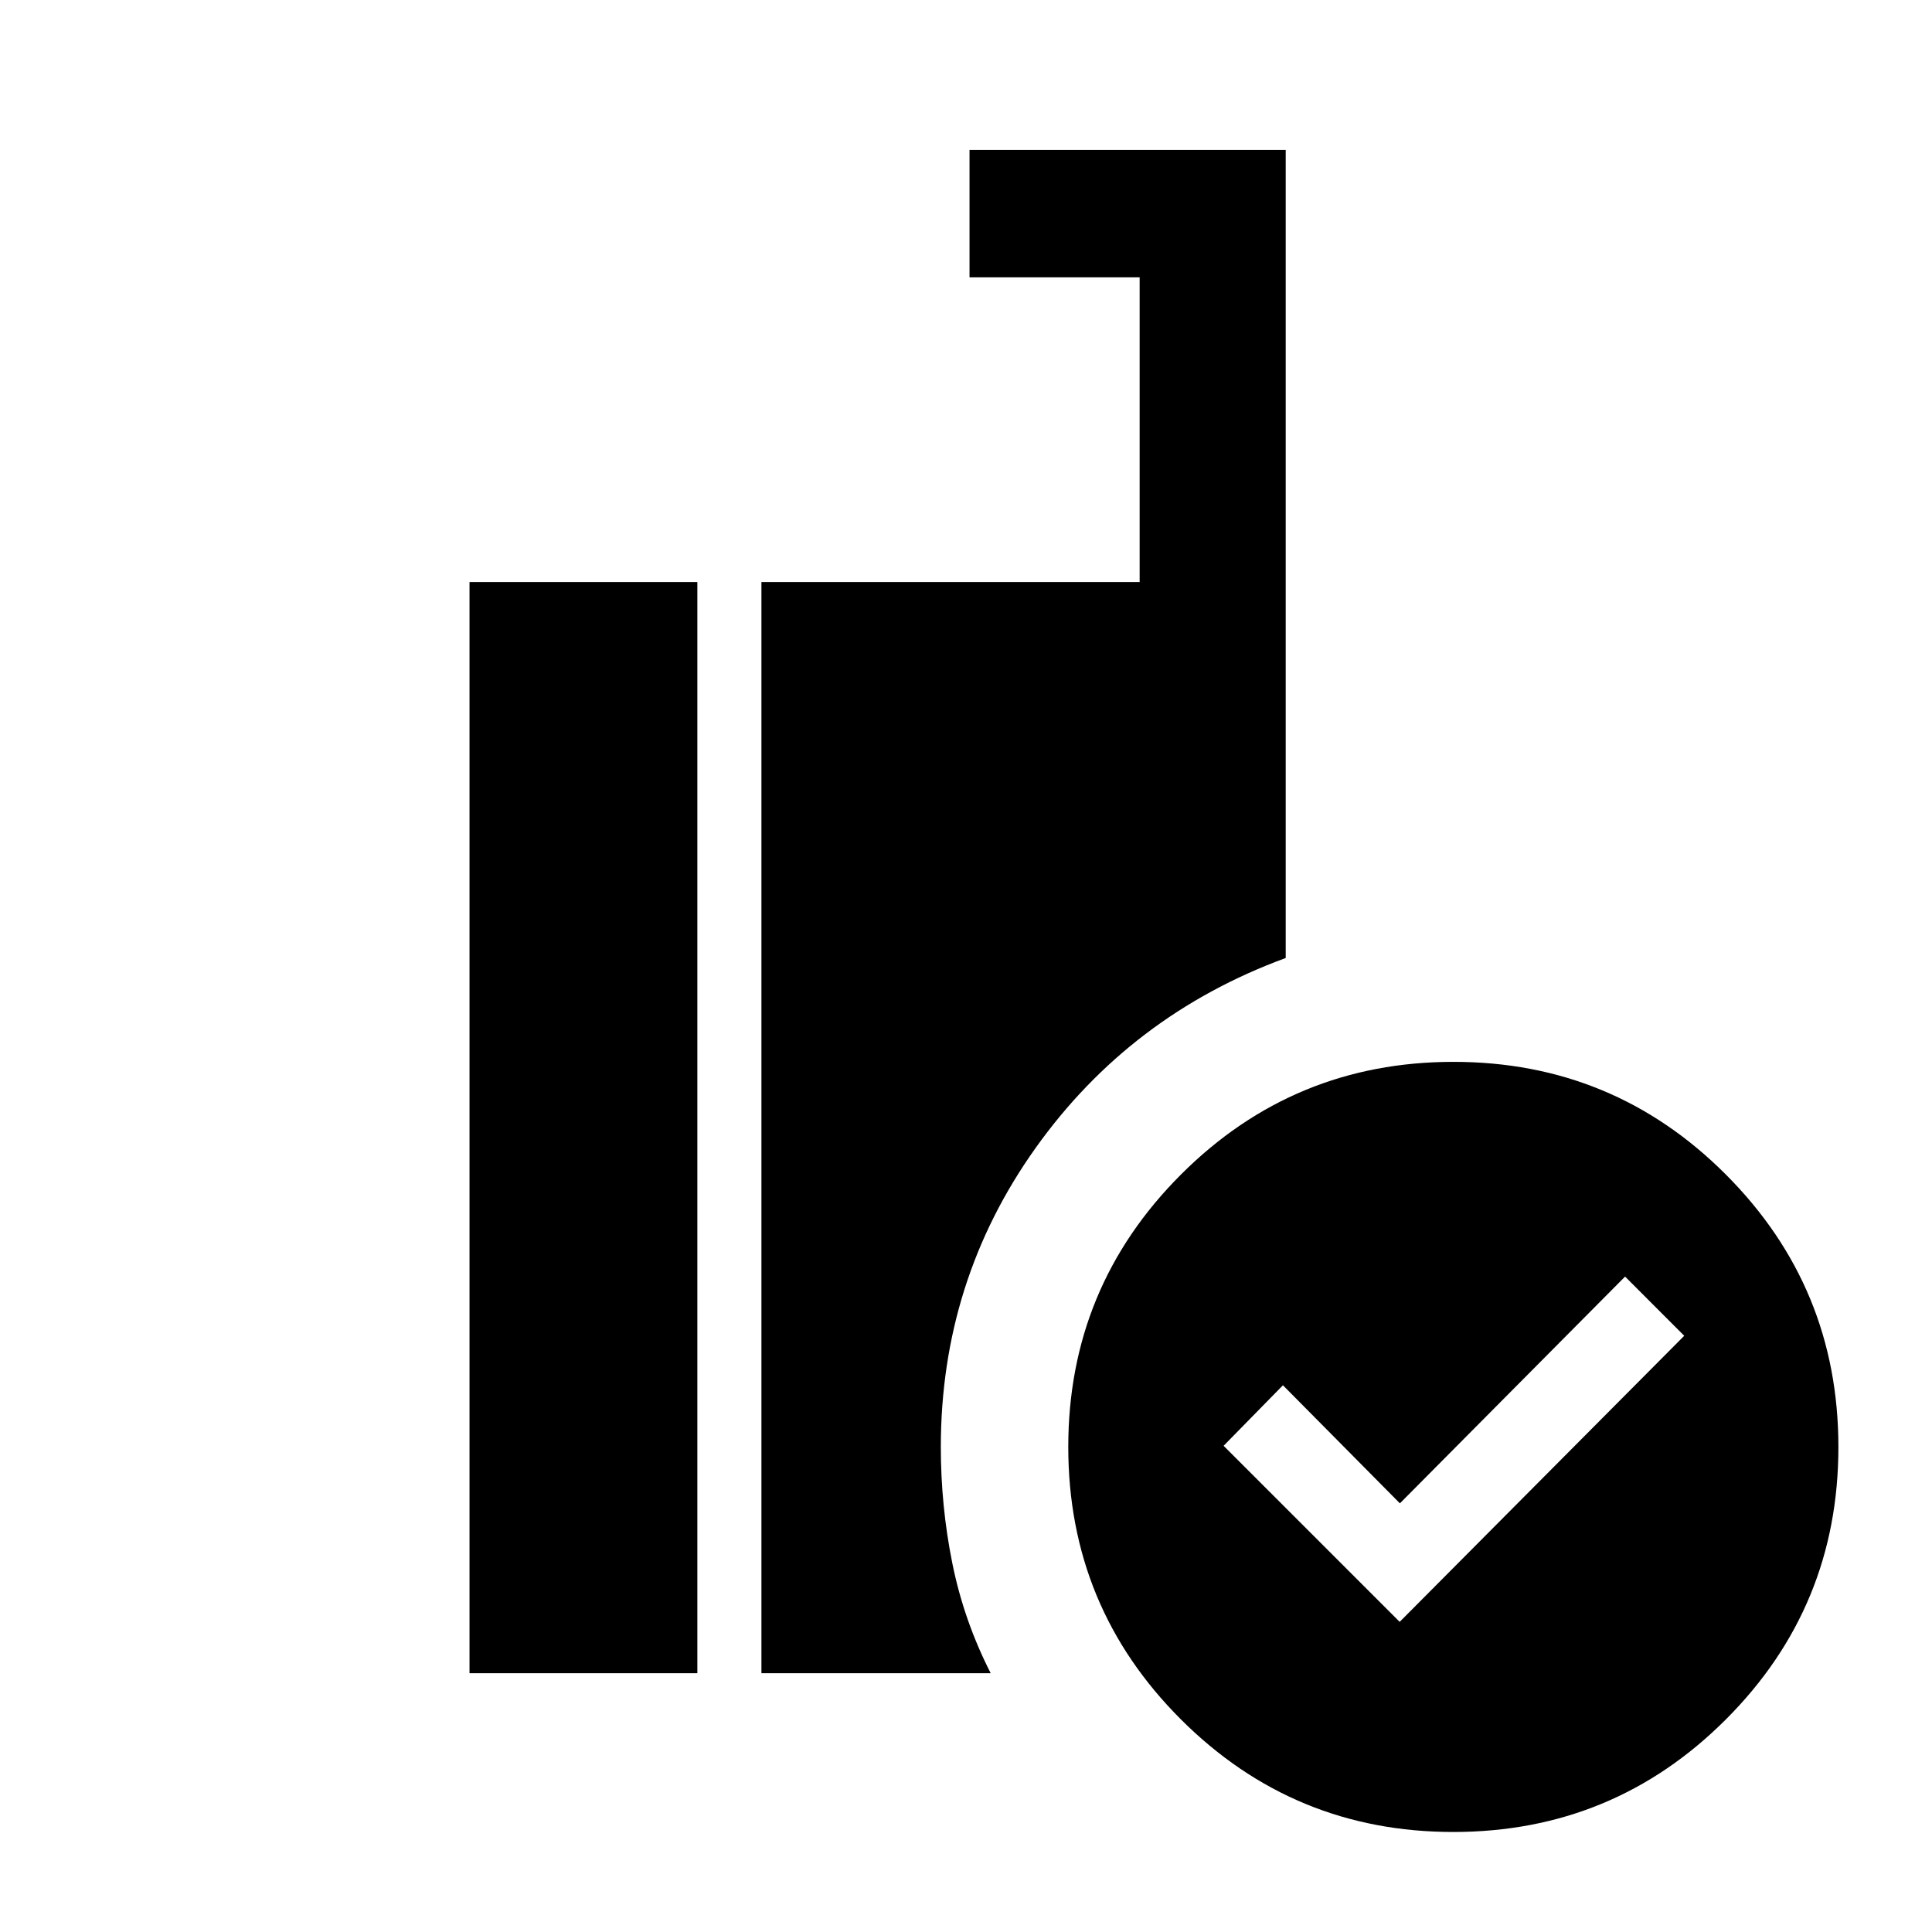 <svg xmlns="http://www.w3.org/2000/svg" height="40" viewBox="0 -960 960 960" width="40"><path d="m695.49-154.11 141.4-142.15-29.4-29.41L695.6-213l-58.11-58.67L608-241.59l87.49 87.48ZM722.15-49.7q-79.34 0-135.34-55.92-55.99-55.91-55.99-135.42 0-79.34 55.99-135.34 56-55.99 135.42-55.99 79.43 0 135.34 55.99 55.92 56 55.92 135.42 0 79.43-55.92 135.34Q801.66-49.7 722.15-49.7Zm-343.8-78.89V-670.8h187.93v-151.4h-84.53v-63.33h157.11v401.55q-77.26 28.4-124.32 94.46-47.05 66.06-47.05 148.55 0 29.47 5.74 57.87t19.04 54.51H378.35Zm-145.05 0V-670.8h113.21v542.21H233.3Z"/></svg>